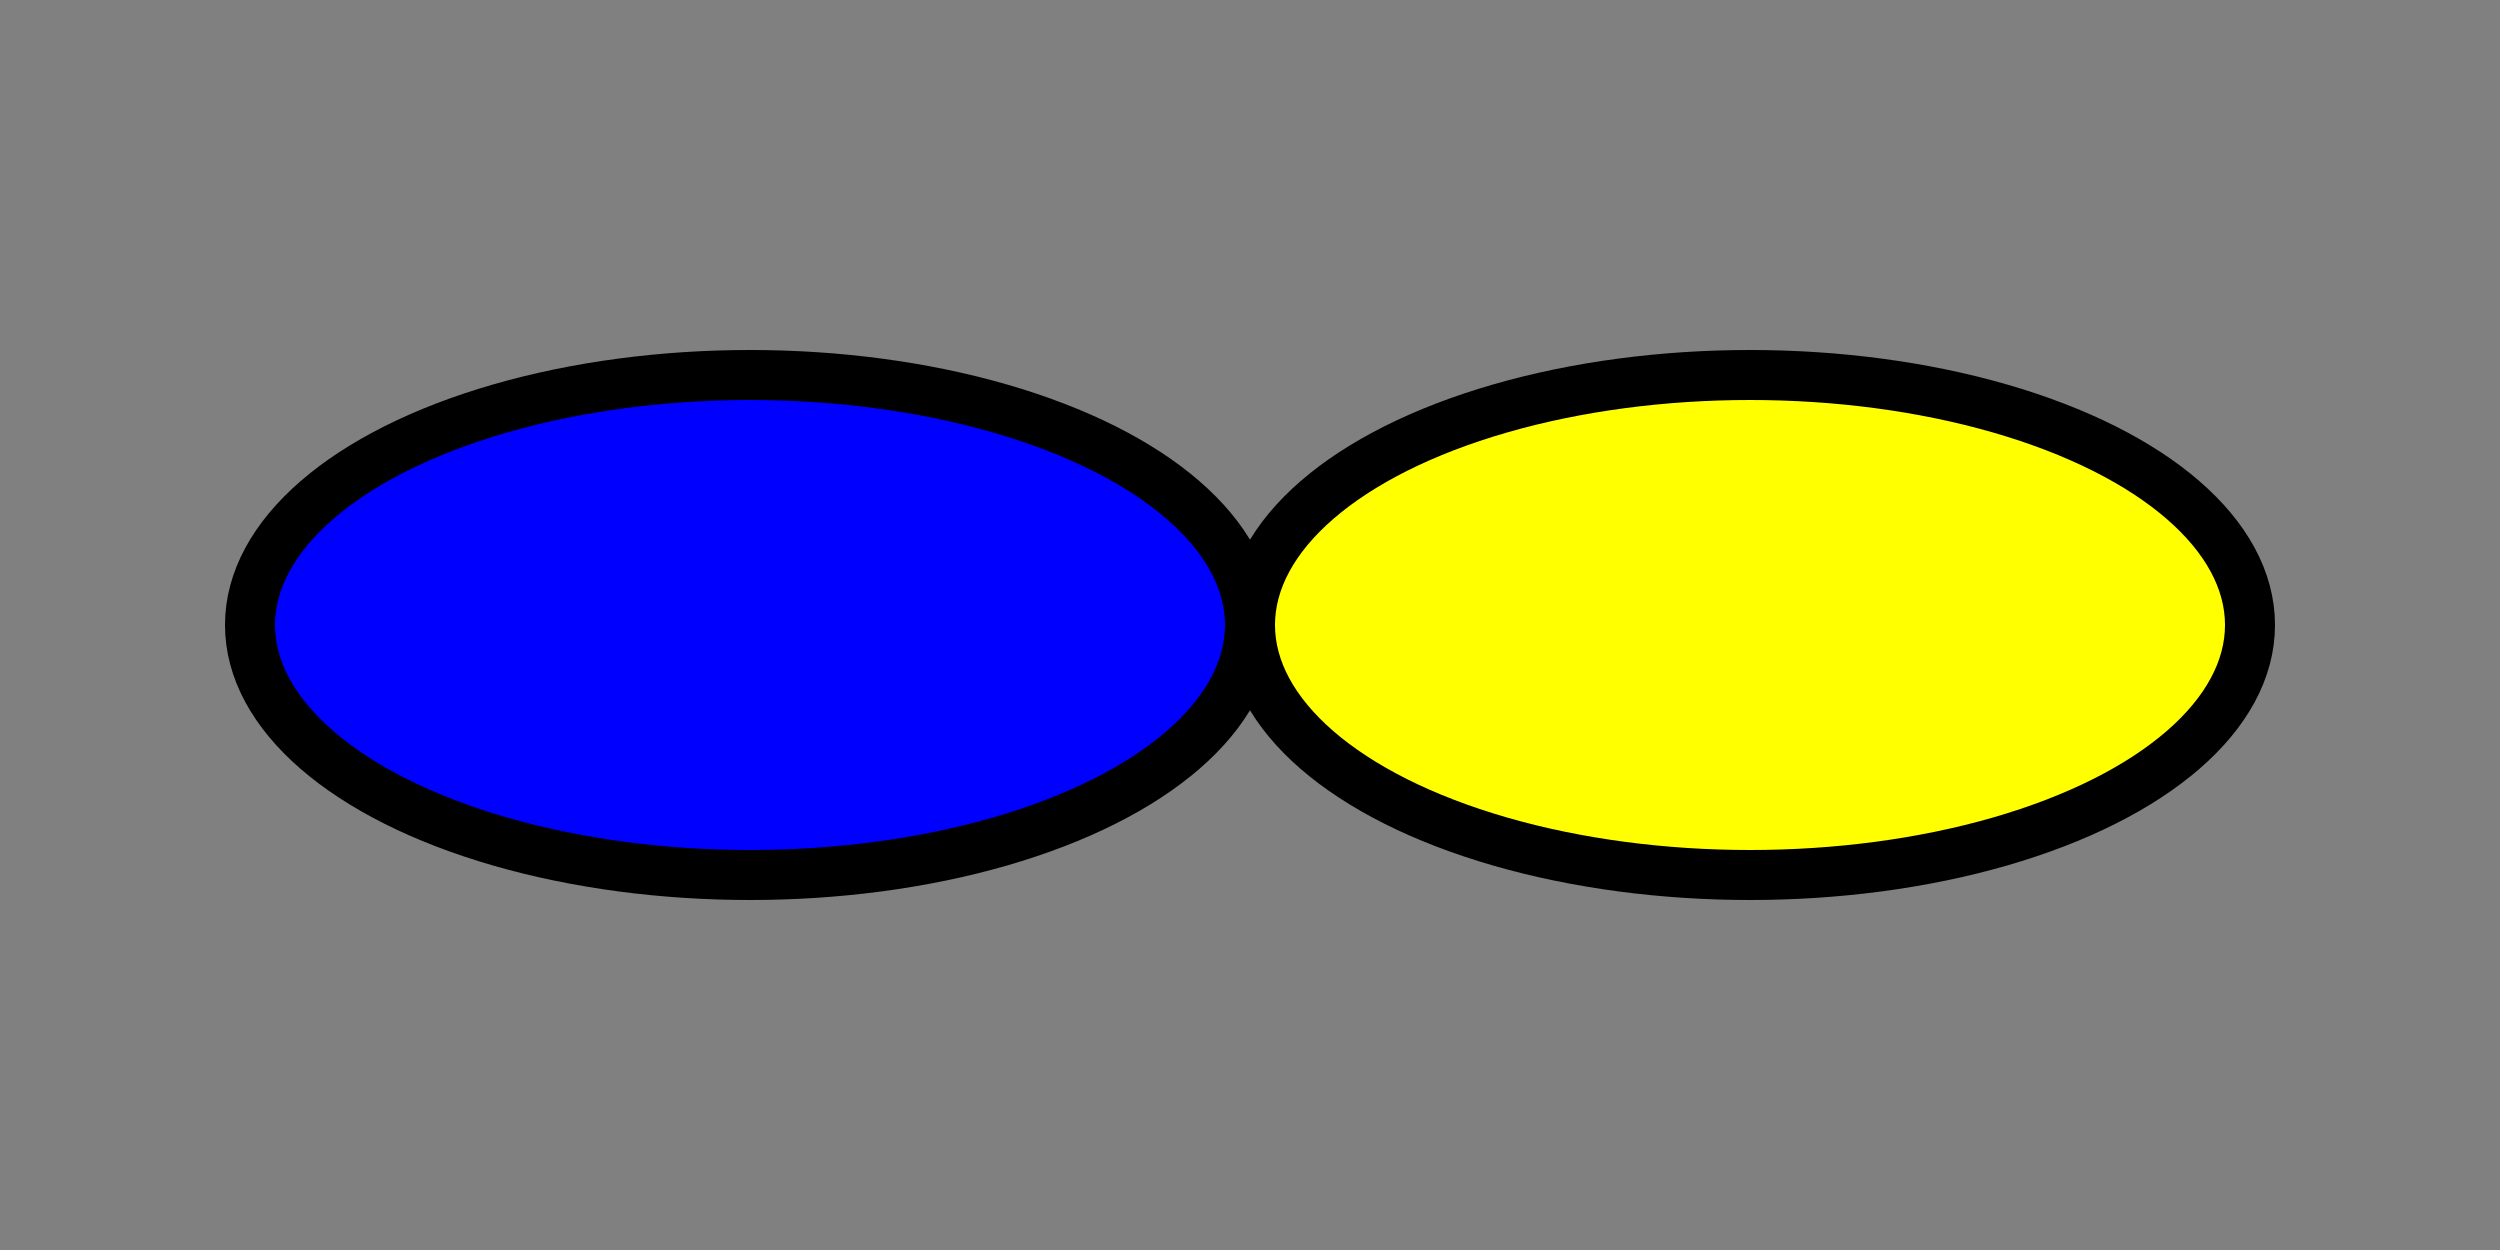  <svg xmlns="http://www.w3.org/2000/svg" width="100" height="50">
<rect width="100%" height="100%" fill="#808080" stroke="none"/>
<ellipse cx="30" cy="25" rx="20" ry="10" fill="blue" stroke="black" stroke-width="2" />
<ellipse cx="70" cy="25" rx="20" ry="10" fill="yellow" stroke="black" stroke-width="2" />
</svg>